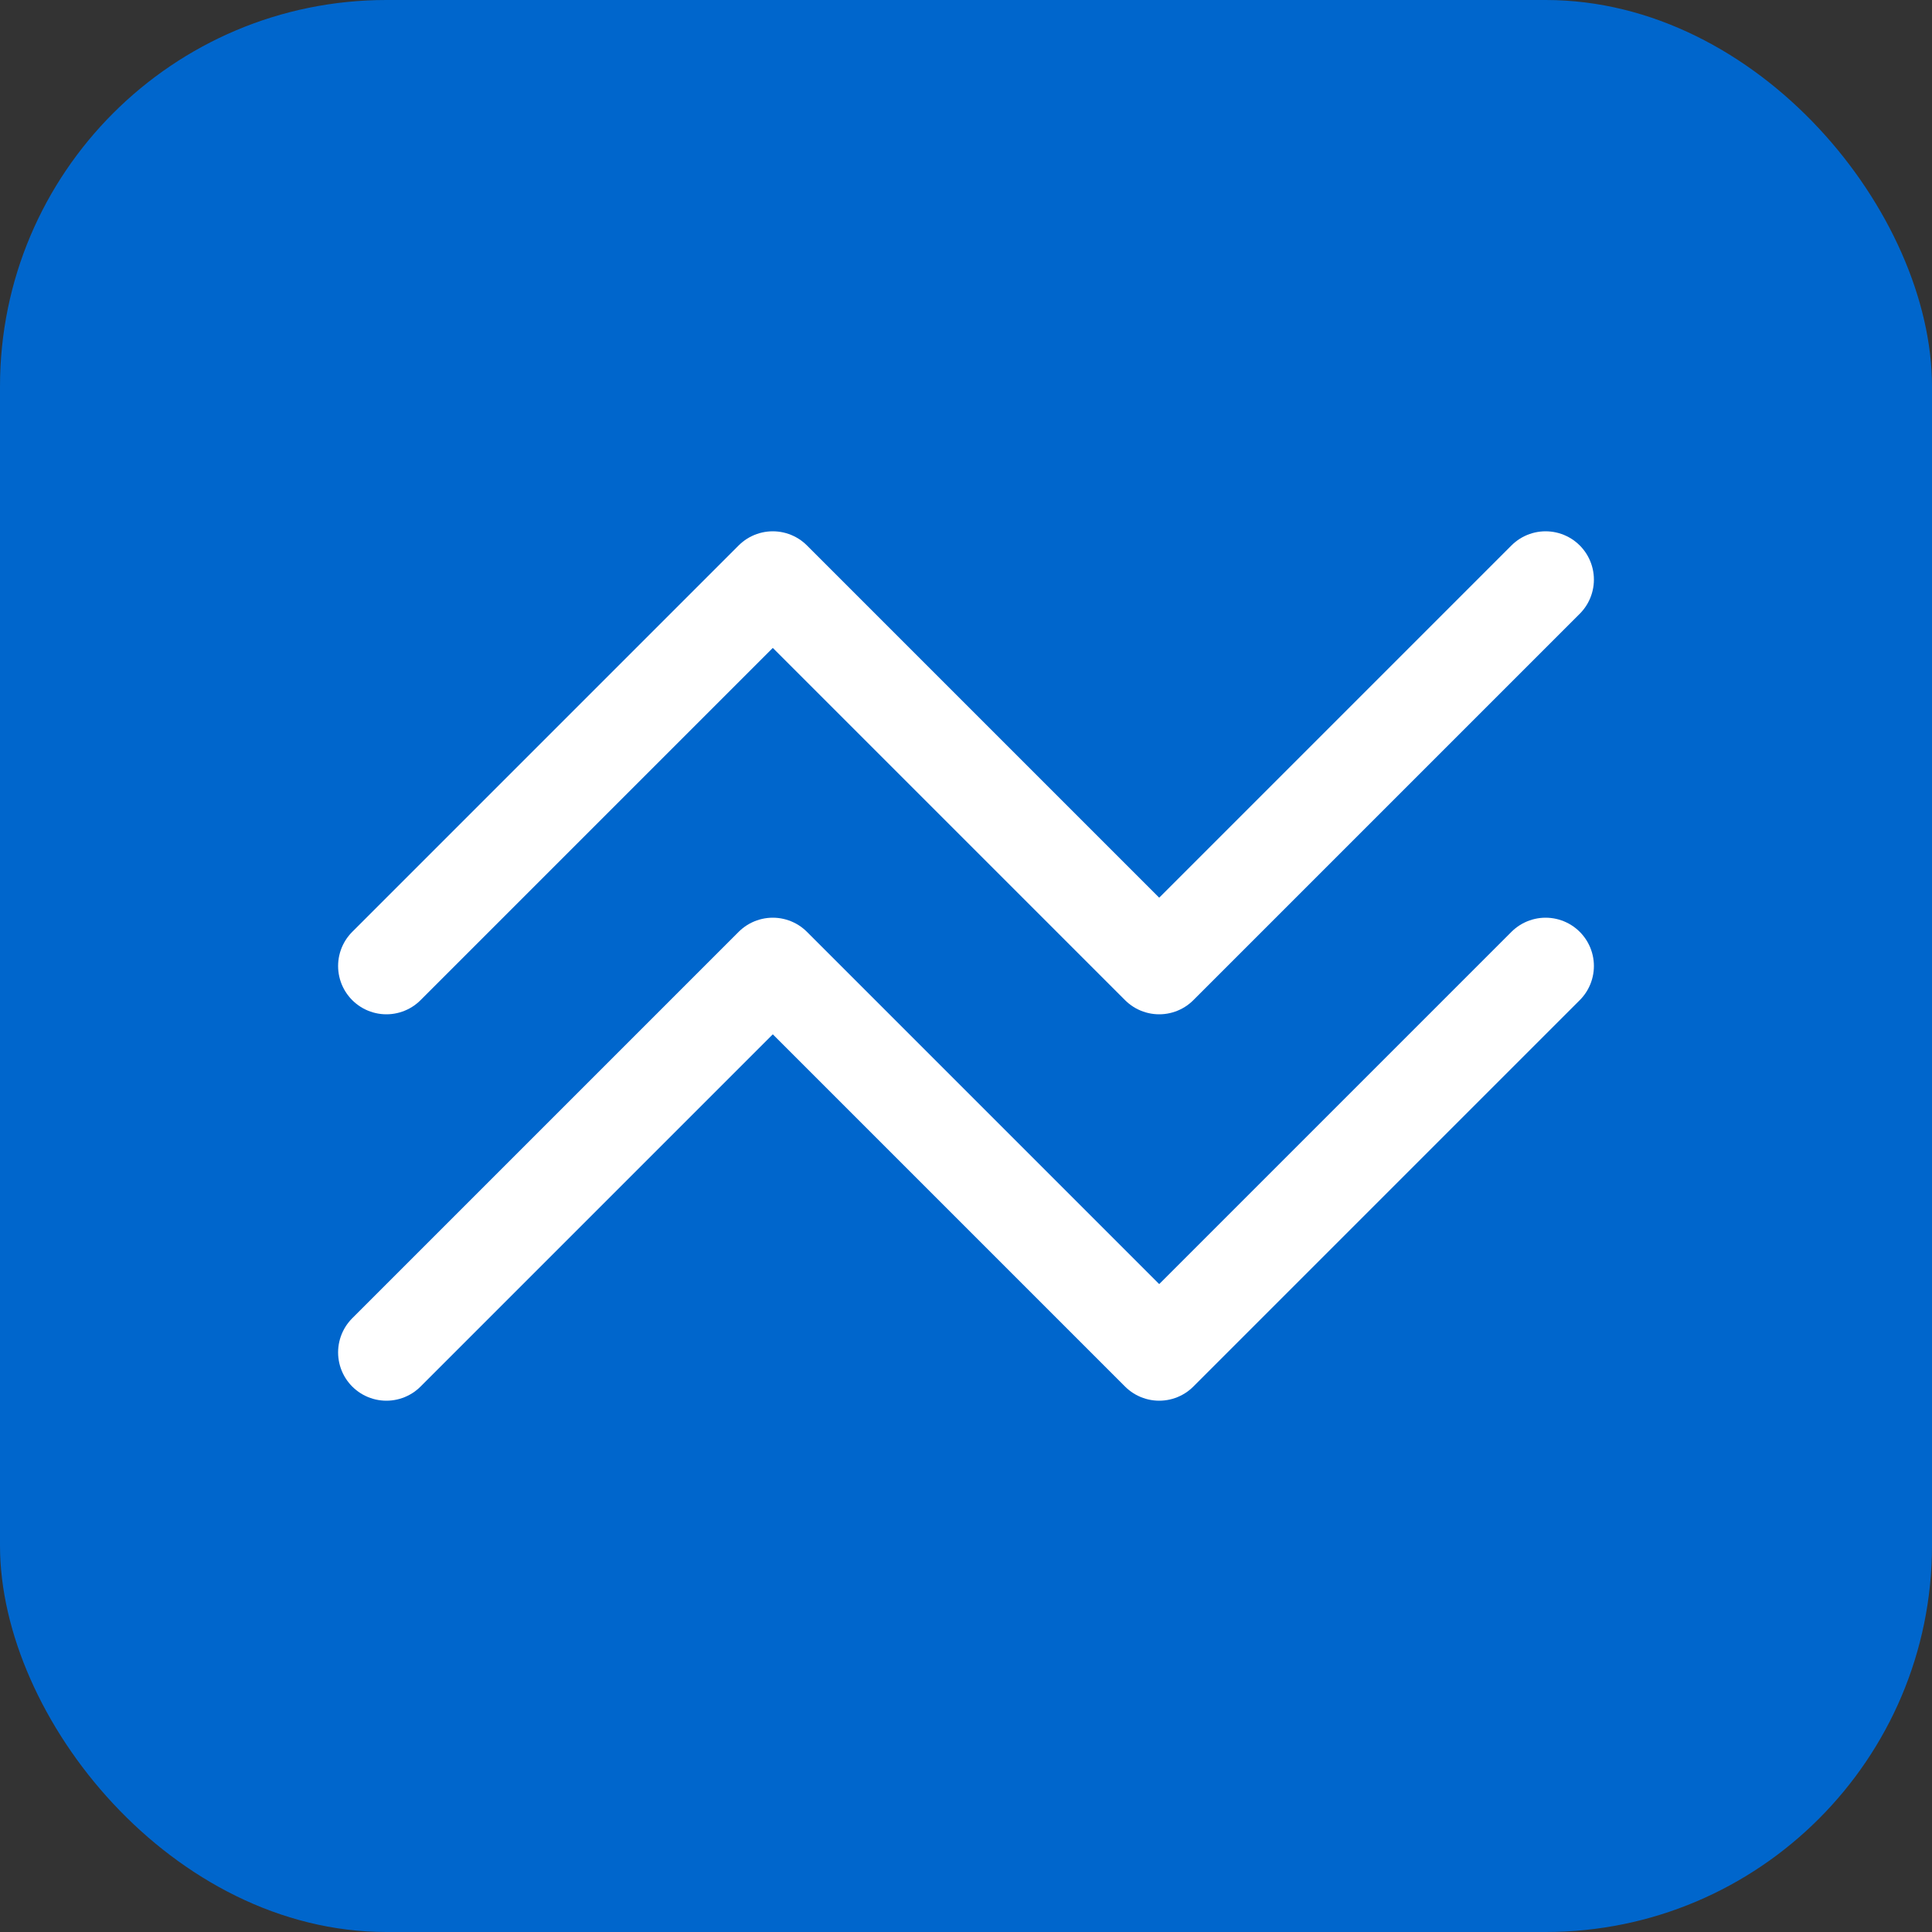 <svg width="40" height="40" viewBox="0 0 40 40" fill="none" xmlns="http://www.w3.org/2000/svg">
  <rect x="0" y="0" width="40" height="40" fill="#333333" stroke="none"/>
  <rect width="40" height="40" rx="8" fill="#0066CC"/>
  <path d="M8 20L16 12L24 20L32 12" stroke="white" stroke-width="2" stroke-linecap="round" stroke-linejoin="round"/>
  <path d="M8 28L16 20L24 28L32 20" stroke="white" stroke-width="2" stroke-linecap="round" stroke-linejoin="round"/>
</svg> 